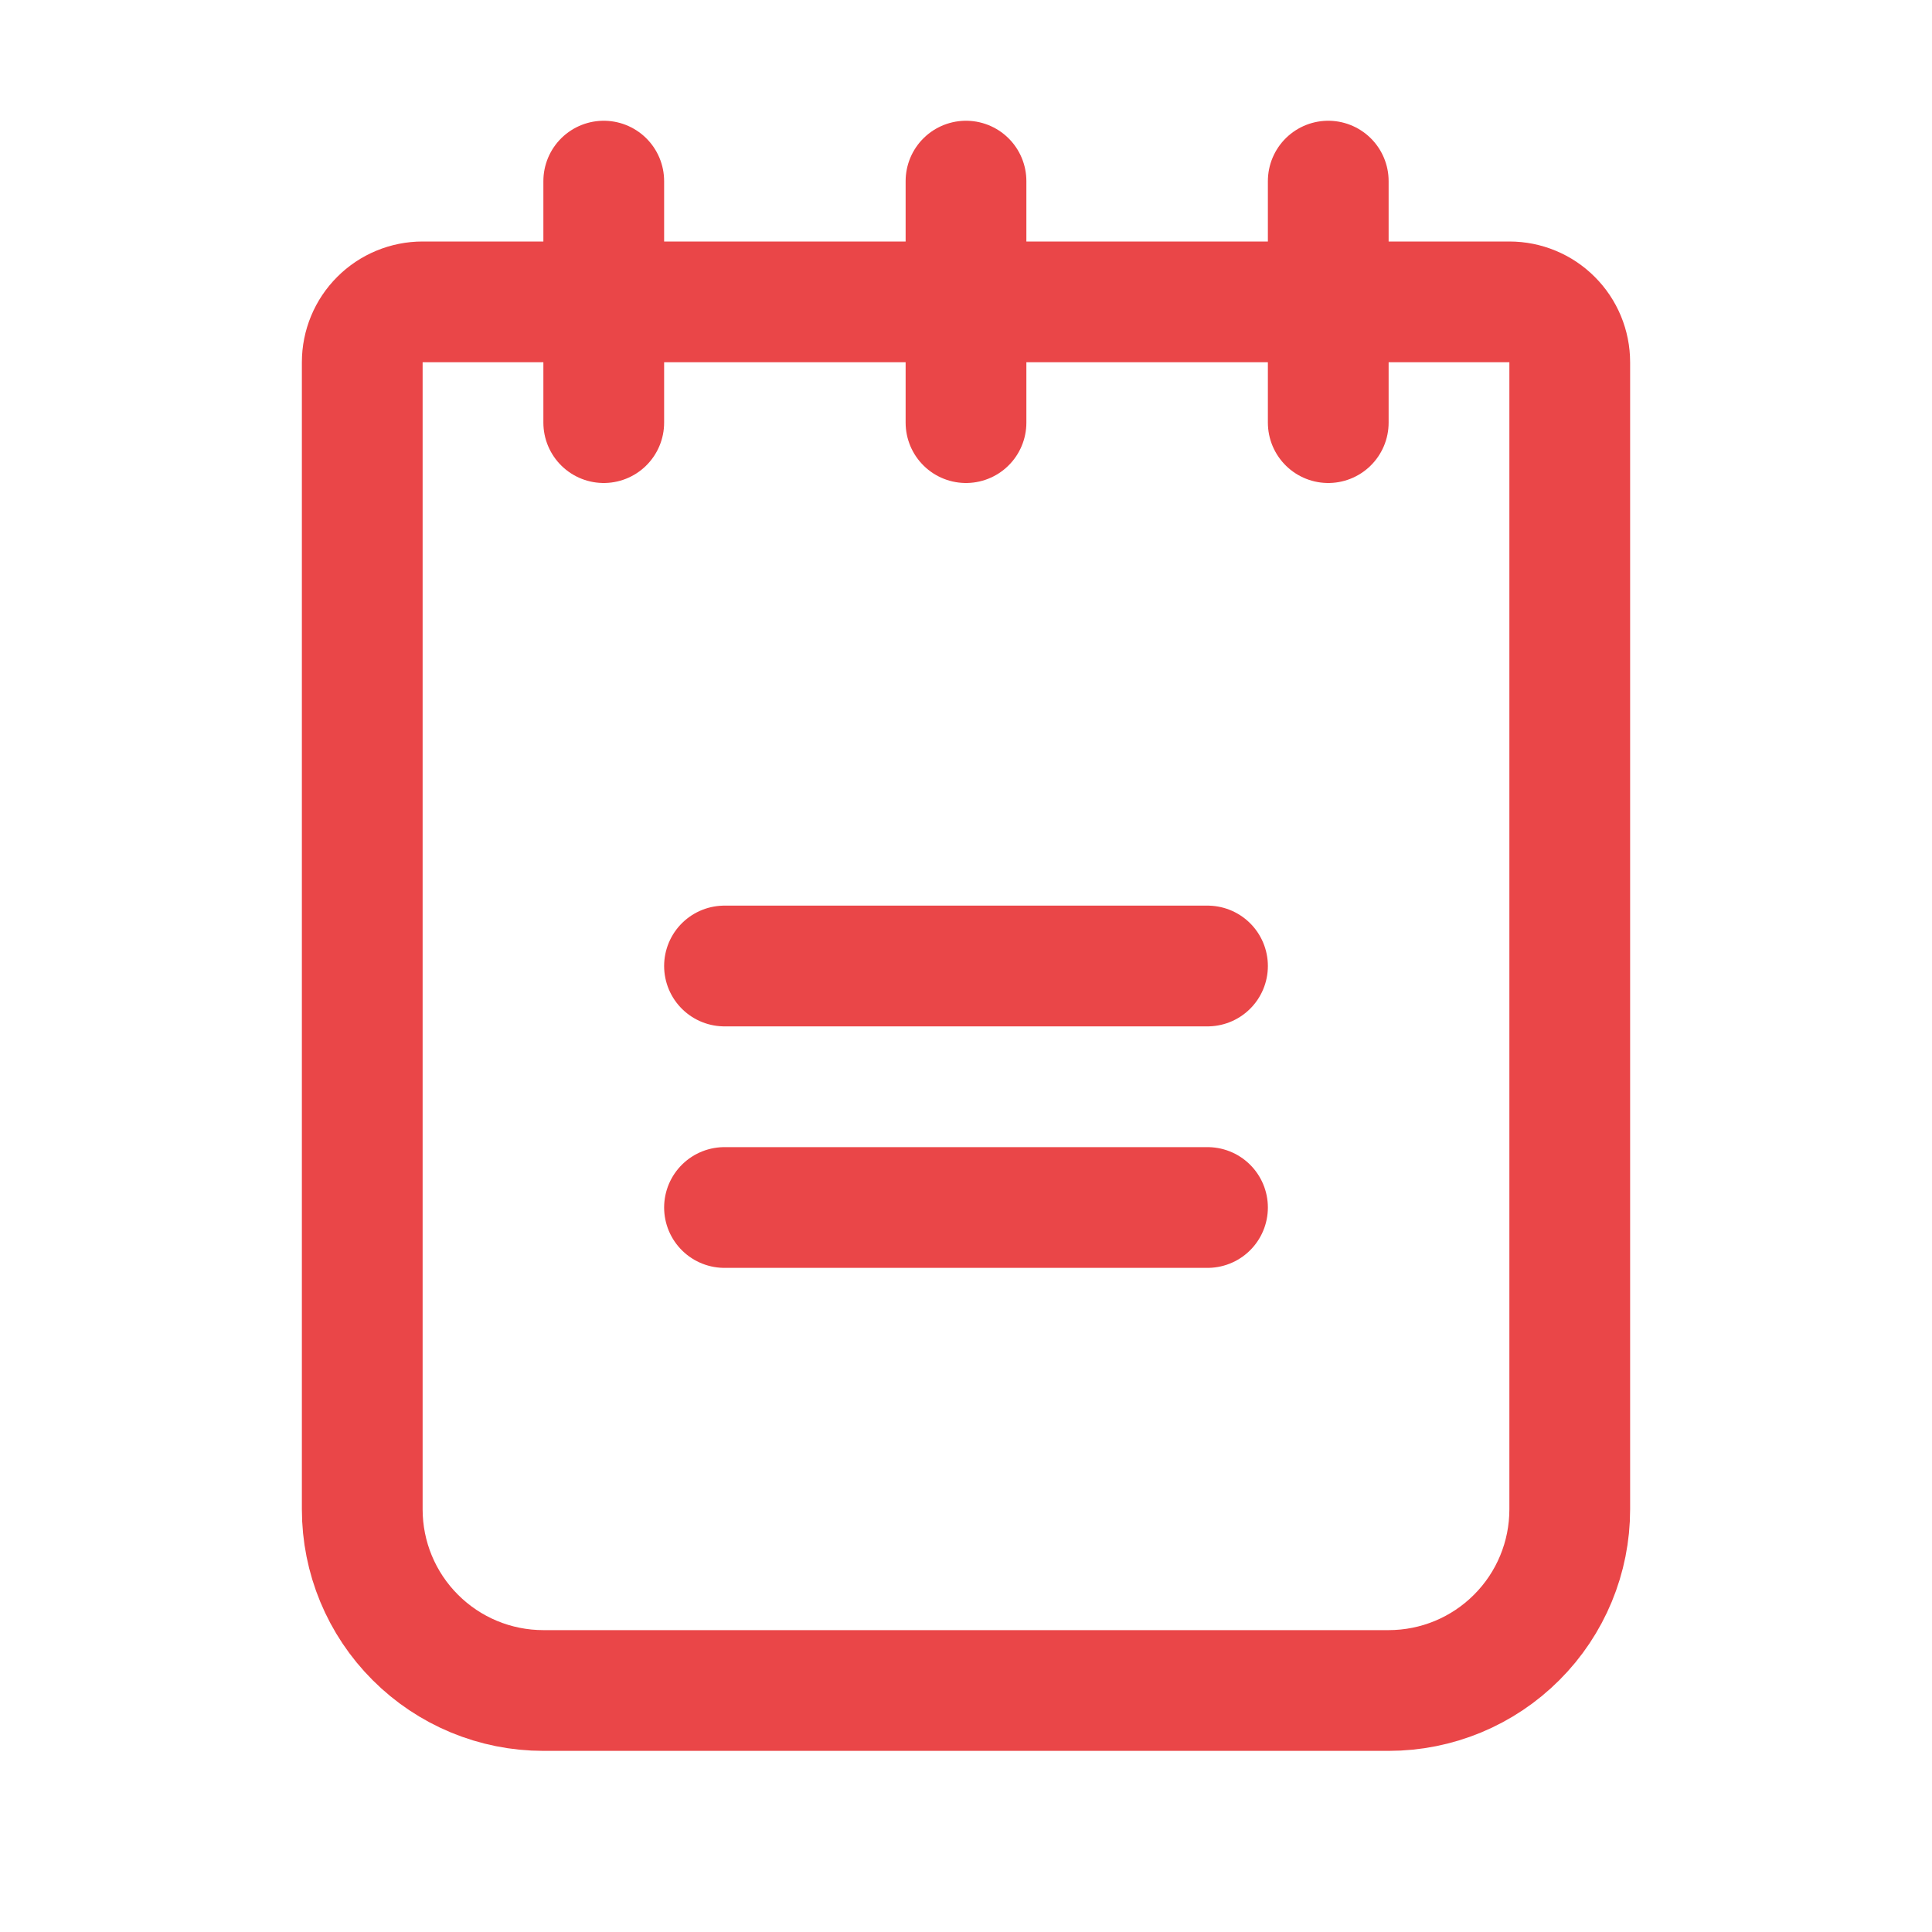 <svg width="32" height="32" viewBox="0 0 32 32" fill="none" xmlns="http://www.w3.org/2000/svg">
<path d="M12 16H20" stroke="#EA4648" stroke-width="2" stroke-linecap="round" stroke-linejoin="round"/>
<path d="M12 20H20" stroke="#EA4648" stroke-width="2" stroke-linecap="round" stroke-linejoin="round"/>
<path d="M7 5H25C25.265 5 25.52 5.105 25.707 5.293C25.895 5.48 26 5.735 26 6V25C26 25.796 25.684 26.559 25.121 27.121C24.559 27.684 23.796 28 23 28H9C8.204 28 7.441 27.684 6.879 27.121C6.316 26.559 6 25.796 6 25V6C6 5.735 6.105 5.48 6.293 5.293C6.48 5.105 6.735 5 7 5Z" stroke="#EA4648" stroke-width="2" stroke-linecap="round" stroke-linejoin="round"/>
<path d="M10 3V7" stroke="#EA4648" stroke-width="2" stroke-linecap="round" stroke-linejoin="round"/>
<path d="M16 3V7" stroke="#EA4648" stroke-width="2" stroke-linecap="round" stroke-linejoin="round"/>
<path d="M22 3V7" stroke="#EA4648" stroke-width="2" stroke-linecap="round" stroke-linejoin="round"/>
</svg>
